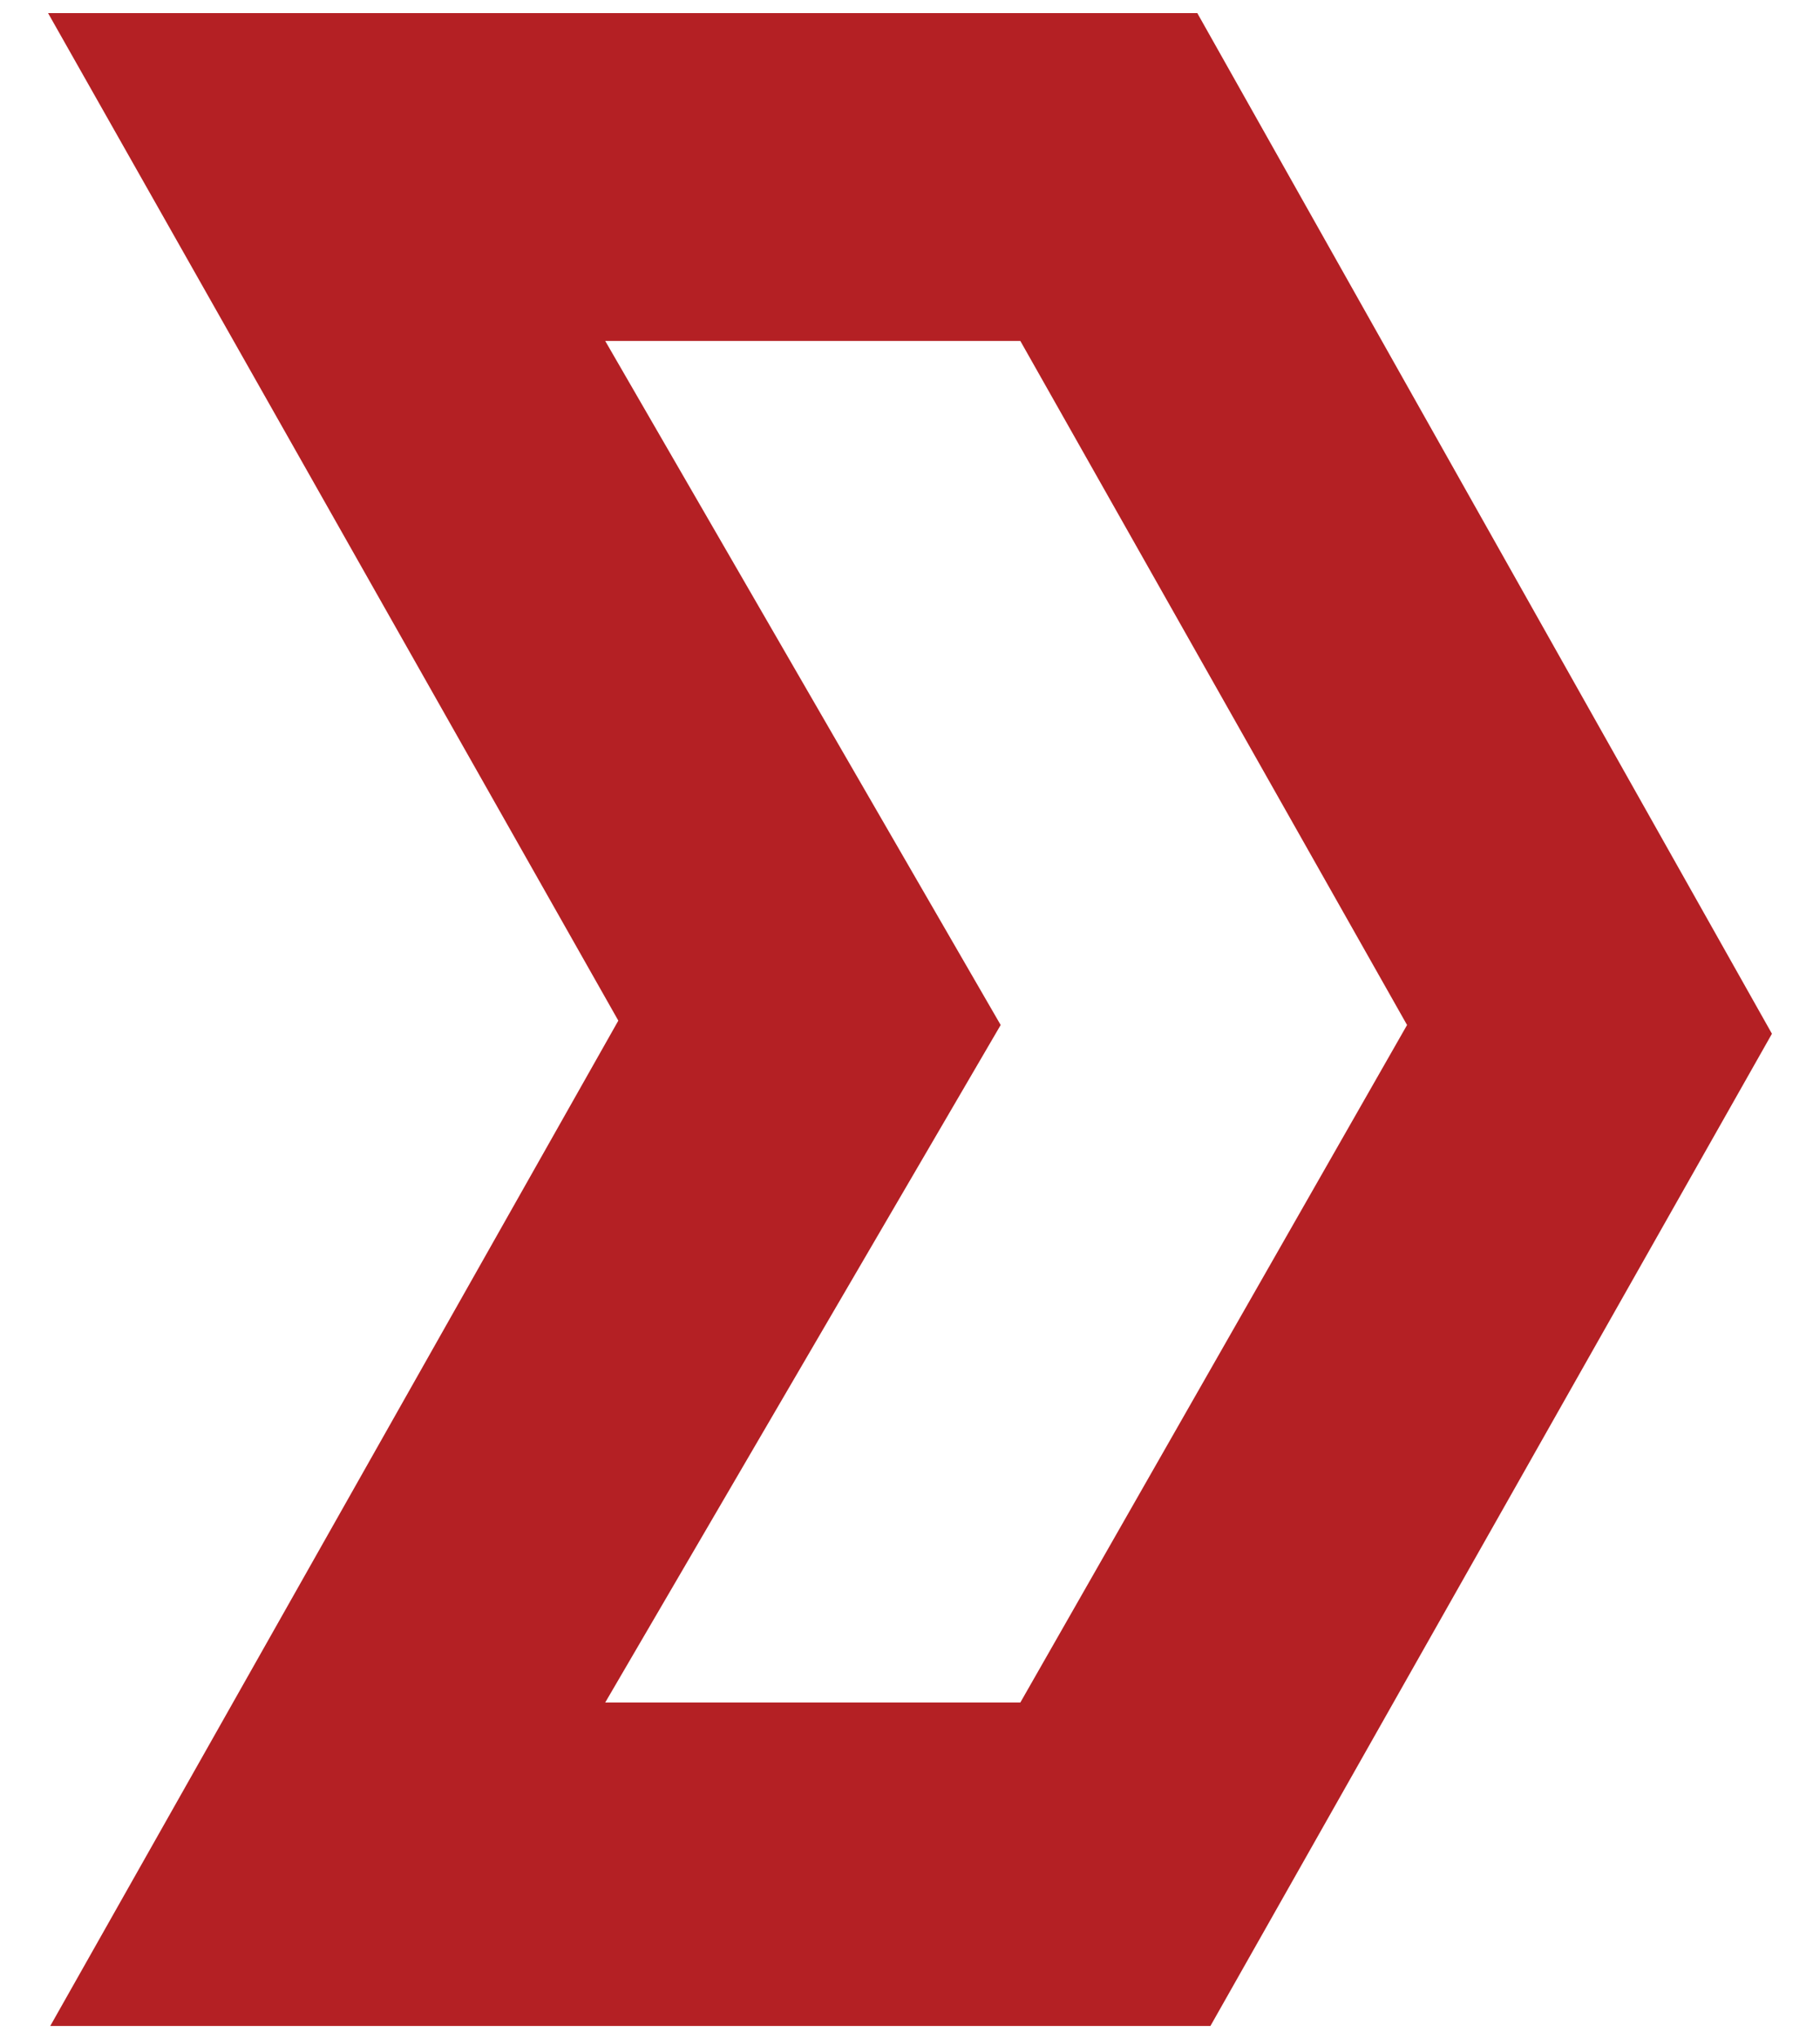 <svg xmlns="http://www.w3.org/2000/svg" viewBox="-255 374.6 83.3 93.3"><defs/><path fill="#B42024" d="M-227.3 390.2l18.1 31.3-18.1 31h19l17.7-31-17.7-31.3h-19zm-25.5-15h52.6l26.3 46.7-25.7 45.4h-53.1l26-46-26.1-46.1z"/></svg>
